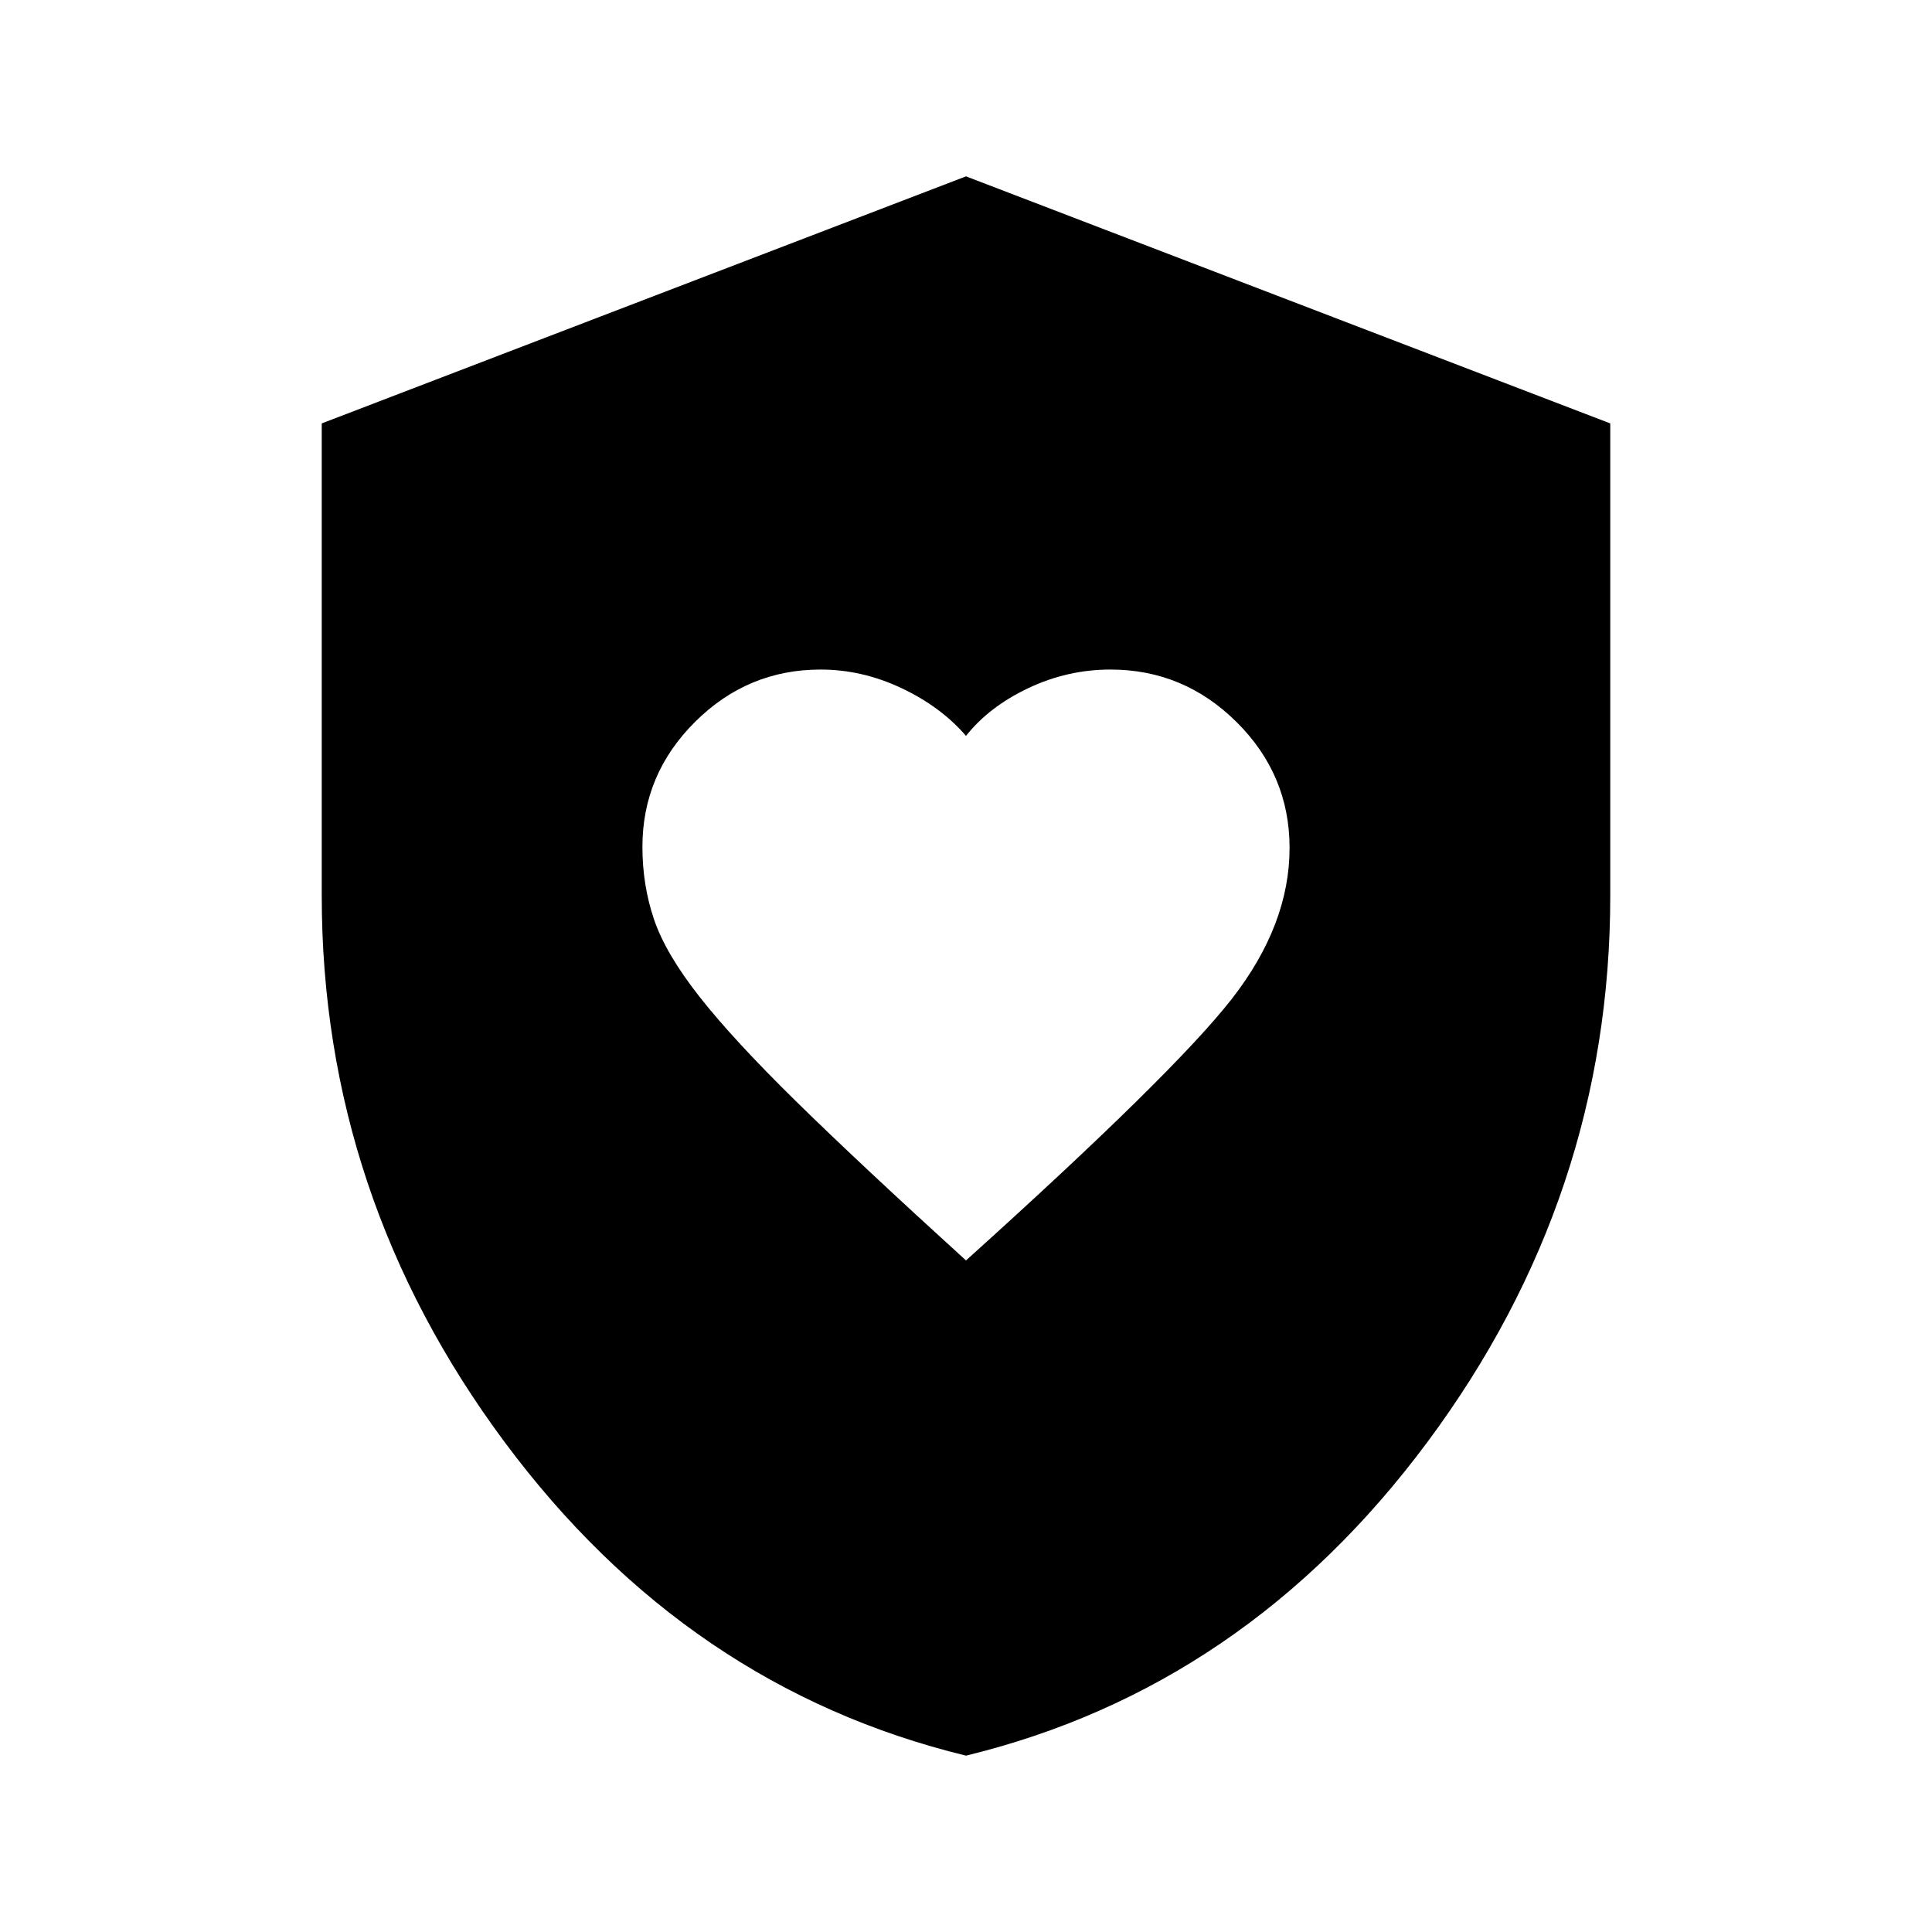 <svg xmlns="http://www.w3.org/2000/svg" height="20" viewBox="0 -960 960 960" width="20"><path d="M480-333.696q103.348-93.108 132.065-129.945 28.718-36.837 28.718-75.049 0-36.361-26.3-62.488-26.301-26.126-62.716-26.126-21.332 0-40.81 9.239-19.479 9.239-30.957 23.717-12.478-14.478-32.046-23.717-19.568-9.239-40.226-9.239-36.258 0-62.384 26.026-26.127 26.026-26.127 62.063 0 19.019 5.739 35.998 5.74 16.978 22.532 38.373 16.792 21.395 48.198 52.219 31.407 30.824 84.314 78.929Zm0 246.066q-138.532-33.672-229.331-155.905-90.8-122.233-90.8-271.465v-234.61L480-872.37l320.131 122.76V-515q0 149.232-90.8 271.465Q618.532-121.302 480-87.63Z"/></svg>